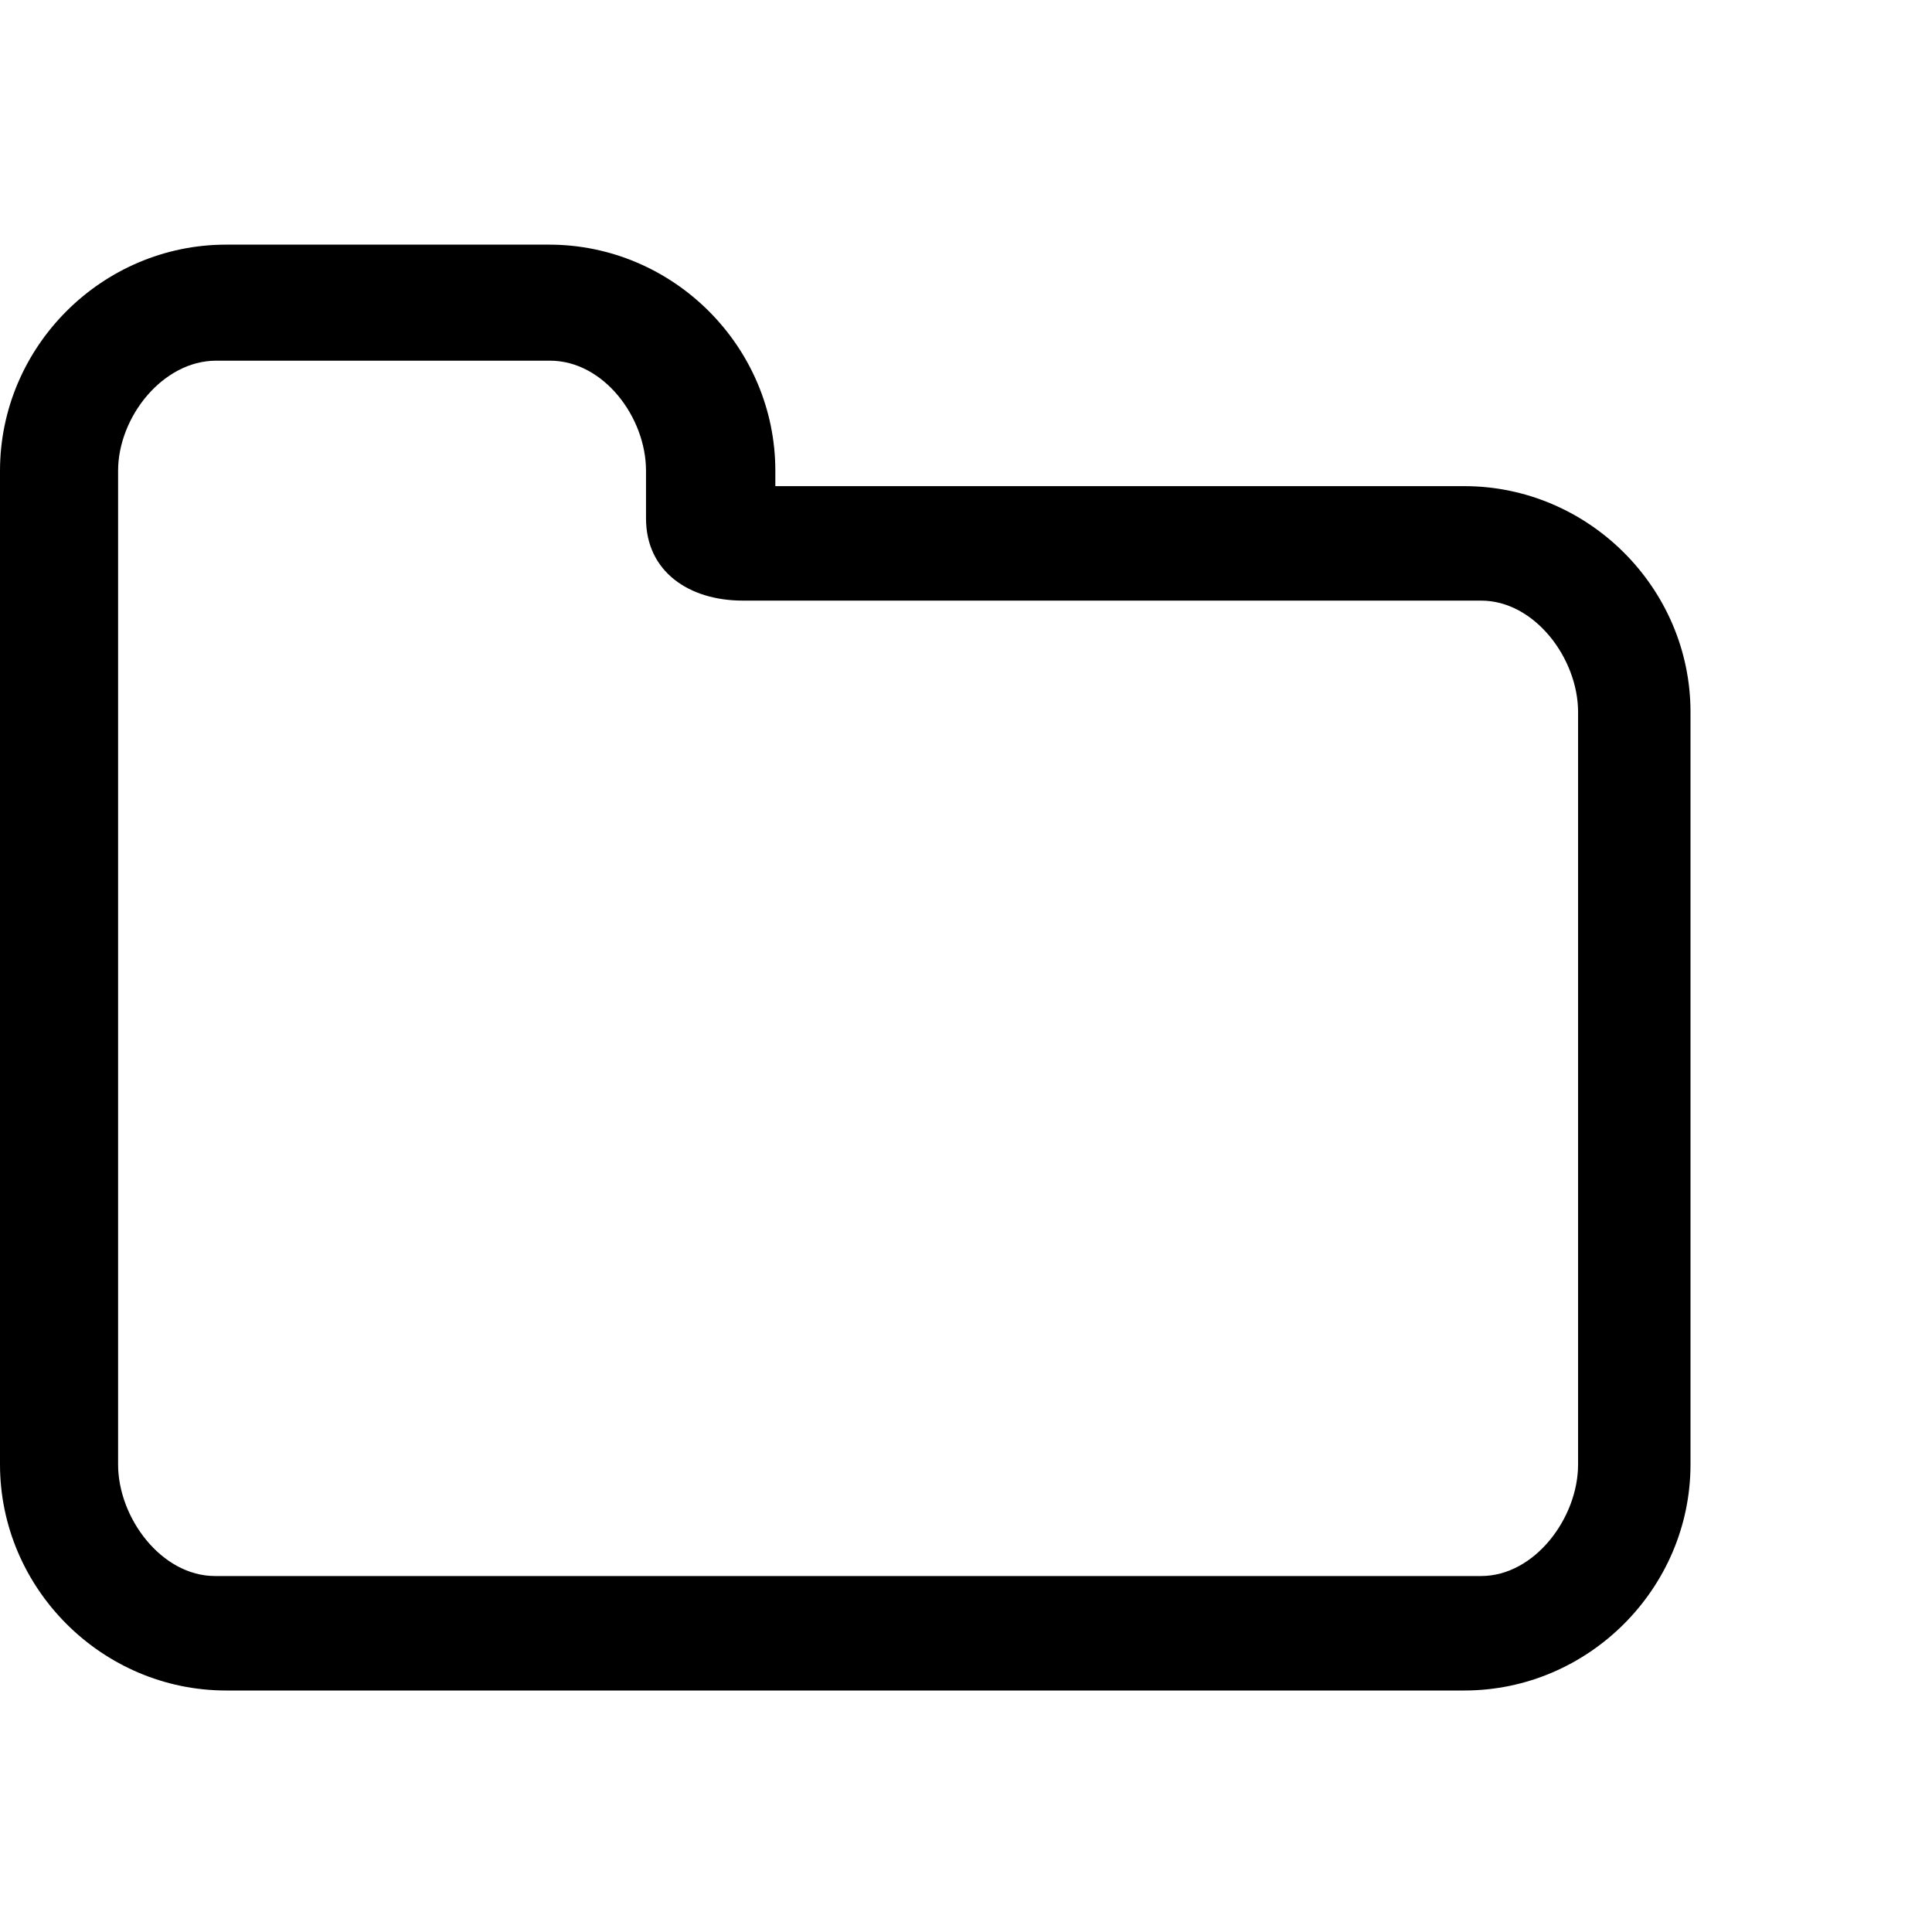 <?xml version="1.0" encoding="utf-8"?>
<!--
  Copyright 2015 Hippo B.V. (http://www.onehippo.com)

  Licensed under the Apache License, Version 2.0 (the "License");
  you may not use this file except in compliance with the License.
  You may obtain a copy of the License at

   http://www.apache.org/licenses/LICENSE-2.0

  Unless required by applicable law or agreed to in writing, software
  distributed under the License is distributed on an "AS IS" BASIS,
  WITHOUT WARRANTIES OR CONDITIONS OF ANY KIND, either express or implied.
  See the License for the specific language governing permissions and
  limitations under the License.
-->

<!DOCTYPE svg PUBLIC "-//W3C//DTD SVG 1.1//EN" "http://www.w3.org/Graphics/SVG/1.1/DTD/svg11.dtd">
<svg version="1.1" id="Layer_1" xmlns="http://www.w3.org/2000/svg" xmlns:xlink="http://www.w3.org/1999/xlink" x="0px" y="0px" width="16px" height="16px" viewBox="0 0 16 16" enable-background="new 0 0 16 16" xml:space="preserve">
  <g>
    <path fill="currentColor" d="M14,12.128C14,13.155,13.154,14,12.127,14H1.873C0.845,14,0,13.155,0,12.128V3.899 C0,2.87,0.845,2.026,1.873,2.026h2.674c1.029,0,1.874,0.844,1.874,1.873v0.127h5.706C13.154,4.026,14,4.87,14,5.897V12.128z M13.069,5.897c0-0.443-0.359-0.923-0.803-0.923H6.151c-0.442,0-0.801-0.238-0.801-0.681V3.899c0-0.444-0.352-0.912-0.795-0.912 H1.79c-0.443,0-0.812,0.468-0.812,0.912v8.229c0,0.442,0.359,0.924,0.803,0.924h10.485c0.443,0,0.803-0.481,0.803-0.924V5.897z"/>
  </g>
</svg>
